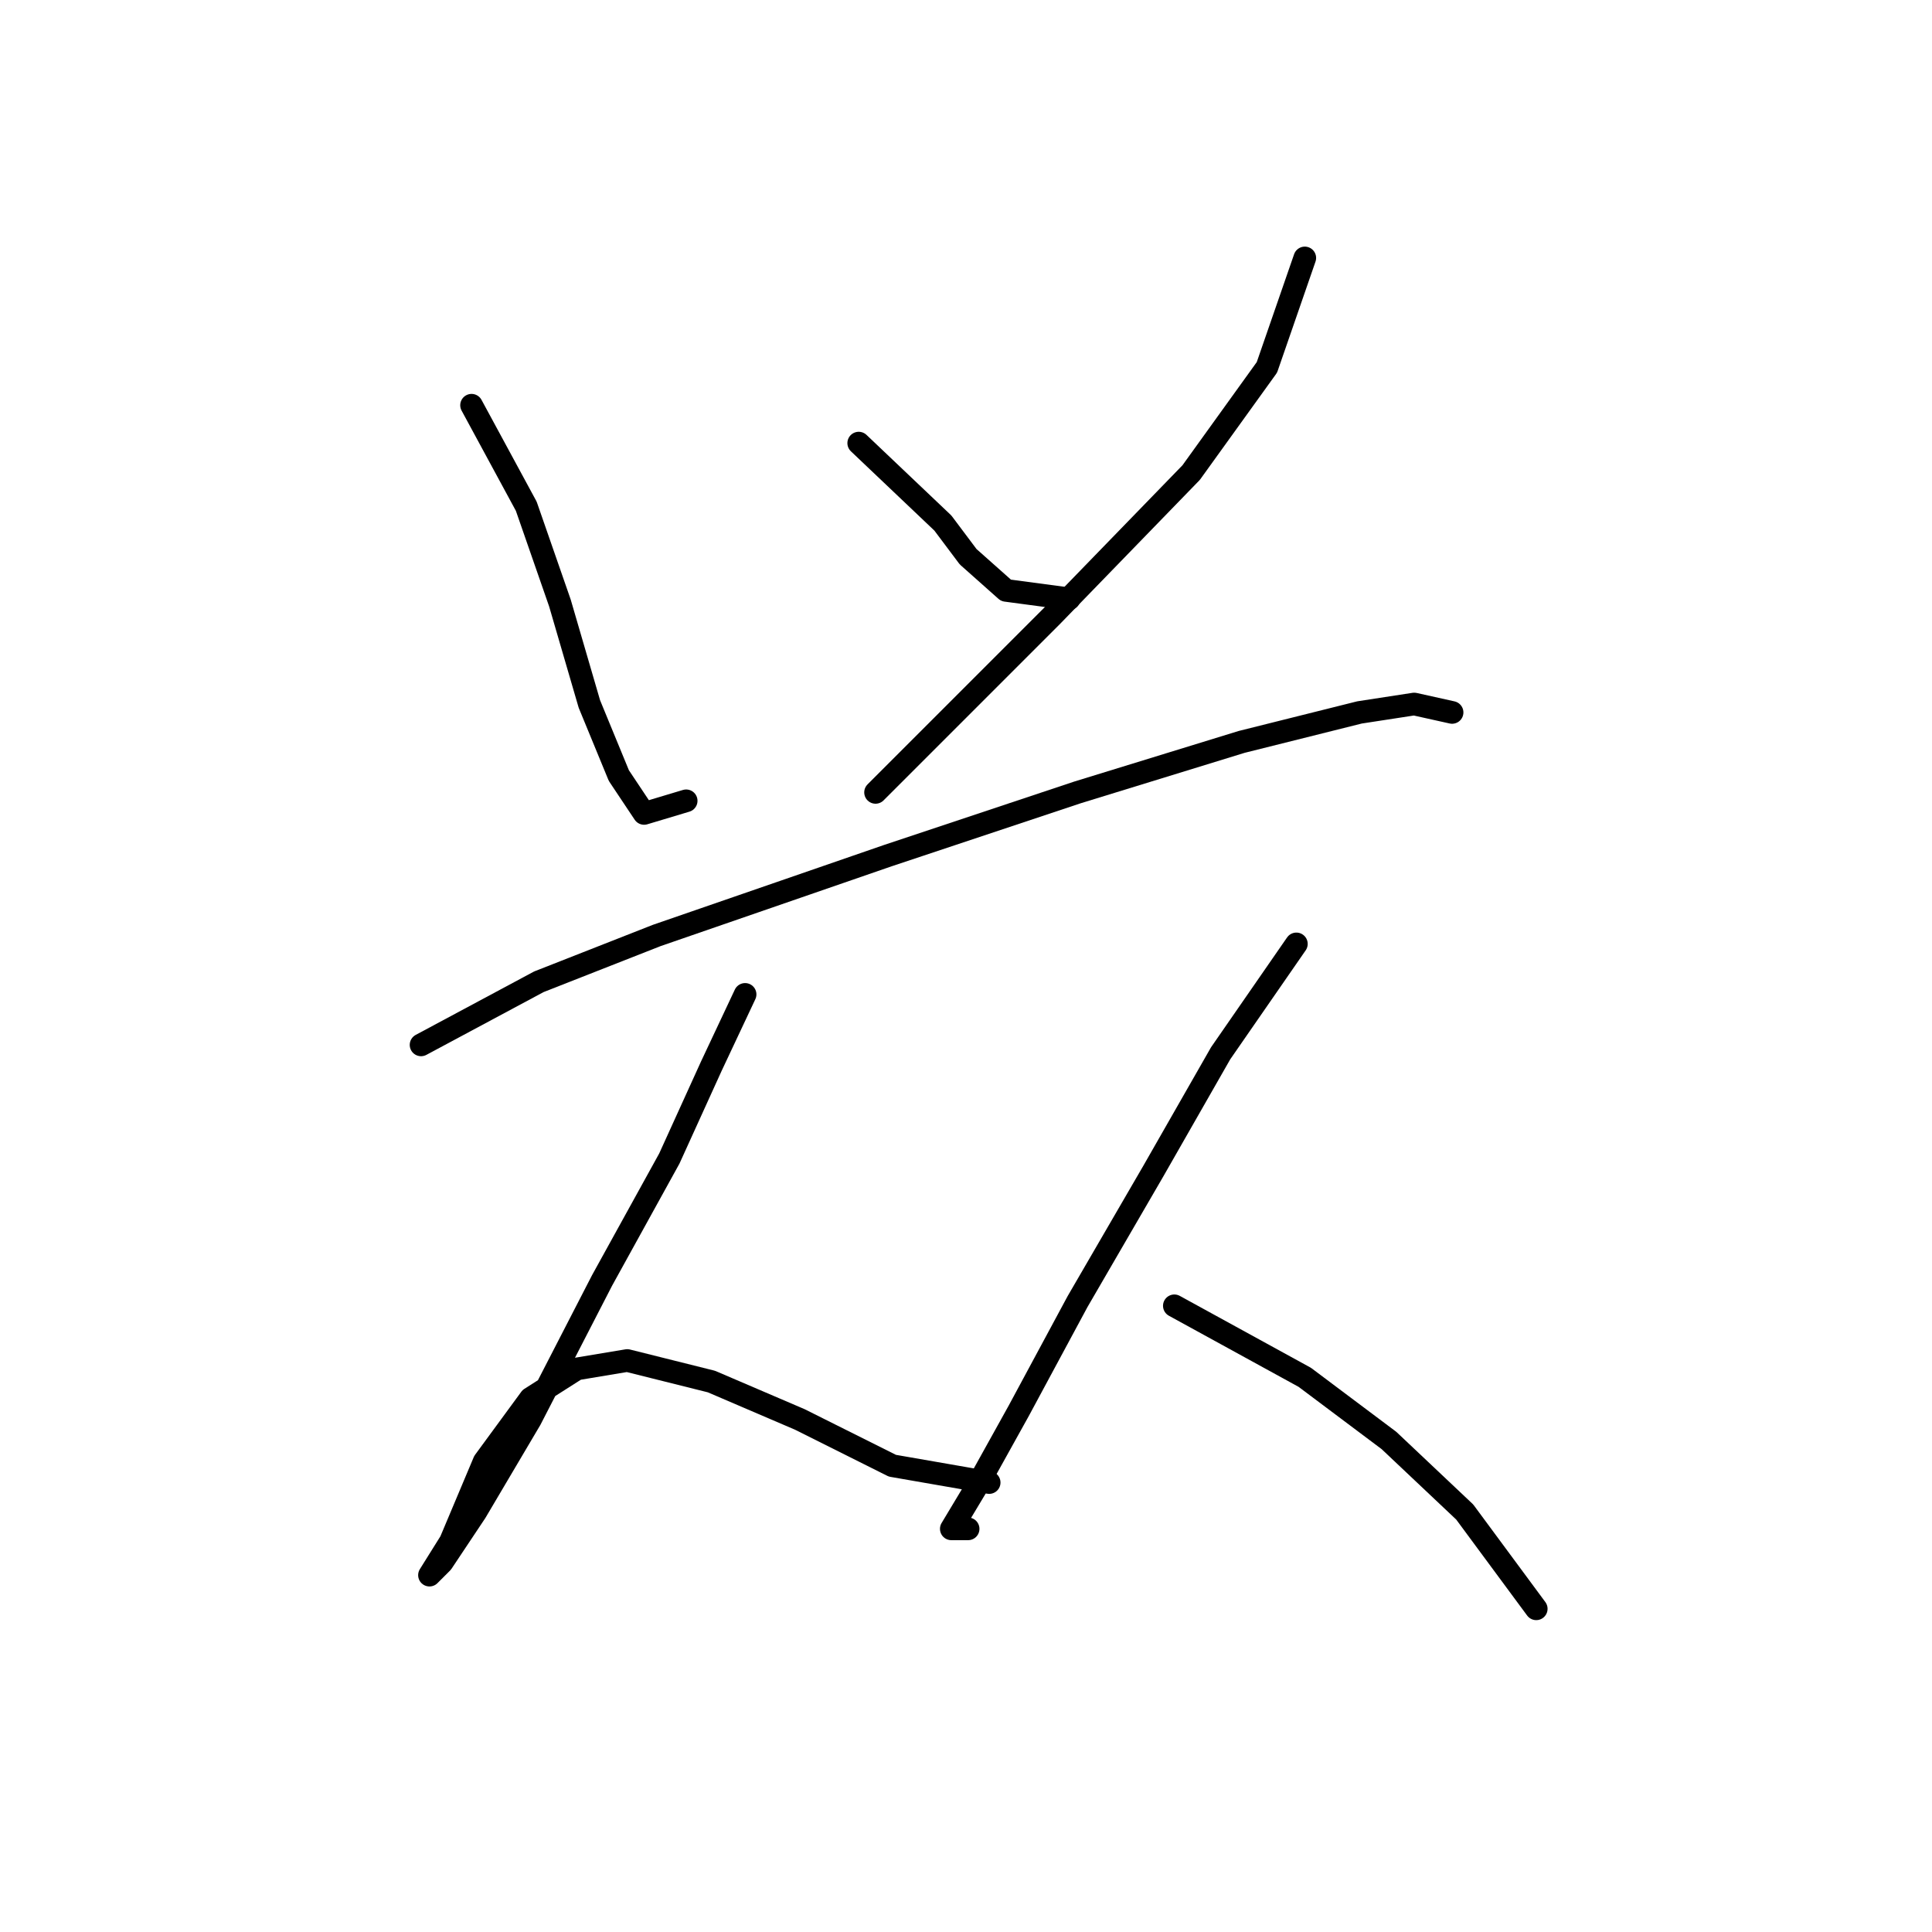 <?xml version="1.0" standalone="no"?>
    <svg width="256" height="256" xmlns="http://www.w3.org/2000/svg" version="1.1">
    <polyline stroke="black" stroke-width="3" stroke-linecap="round" fill="transparent" stroke-linejoin="round" points="62.483 53.695 69.732 67.078 74.193 79.903 78.097 93.286 82 102.766 85.346 107.784 90.922 106.111 90.922 106.111 " />
        <polyline stroke="black" stroke-width="3" stroke-linecap="round" fill="transparent" stroke-linejoin="round" points="113.784 58.714 124.937 69.308 128.282 73.769 133.301 78.23 141.665 79.346 141.665 79.346 " />
        <polyline stroke="black" stroke-width="3" stroke-linecap="round" fill="transparent" stroke-linejoin="round" points="172.892 34.178 167.873 48.677 157.836 62.617 139.435 81.576 116.015 104.996 116.015 104.996 " />
        <polyline stroke="black" stroke-width="3" stroke-linecap="round" fill="transparent" stroke-linejoin="round" points="55.792 138.453 71.405 130.089 87.018 123.955 117.688 113.36 142.781 104.996 164.528 98.305 180.141 94.401 187.39 93.286 192.409 94.401 192.409 94.401 " />
        <polyline stroke="black" stroke-width="3" stroke-linecap="round" fill="transparent" stroke-linejoin="round" points="98.729 131.762 94.268 141.242 88.691 153.509 79.769 169.68 70.29 188.082 63.041 200.349 58.58 207.041 56.907 208.714 59.695 204.253 64.156 193.658 70.29 185.294 76.424 181.39 83.115 180.275 94.268 183.063 105.978 188.082 118.245 194.215 131.07 196.446 131.07 196.446 " />
        <polyline stroke="black" stroke-width="3" stroke-linecap="round" fill="transparent" stroke-linejoin="round" points="171.777 125.071 161.74 139.569 152.818 155.182 142.781 172.468 134.974 186.966 129.398 197.004 126.052 202.58 128.282 202.58 128.282 202.58 " />
        <polyline stroke="black" stroke-width="3" stroke-linecap="round" fill="transparent" stroke-linejoin="round" points="155.606 173.026 172.892 182.505 184.044 190.87 194.082 200.349 203.561 213.175 203.561 213.175 " />
        </svg>